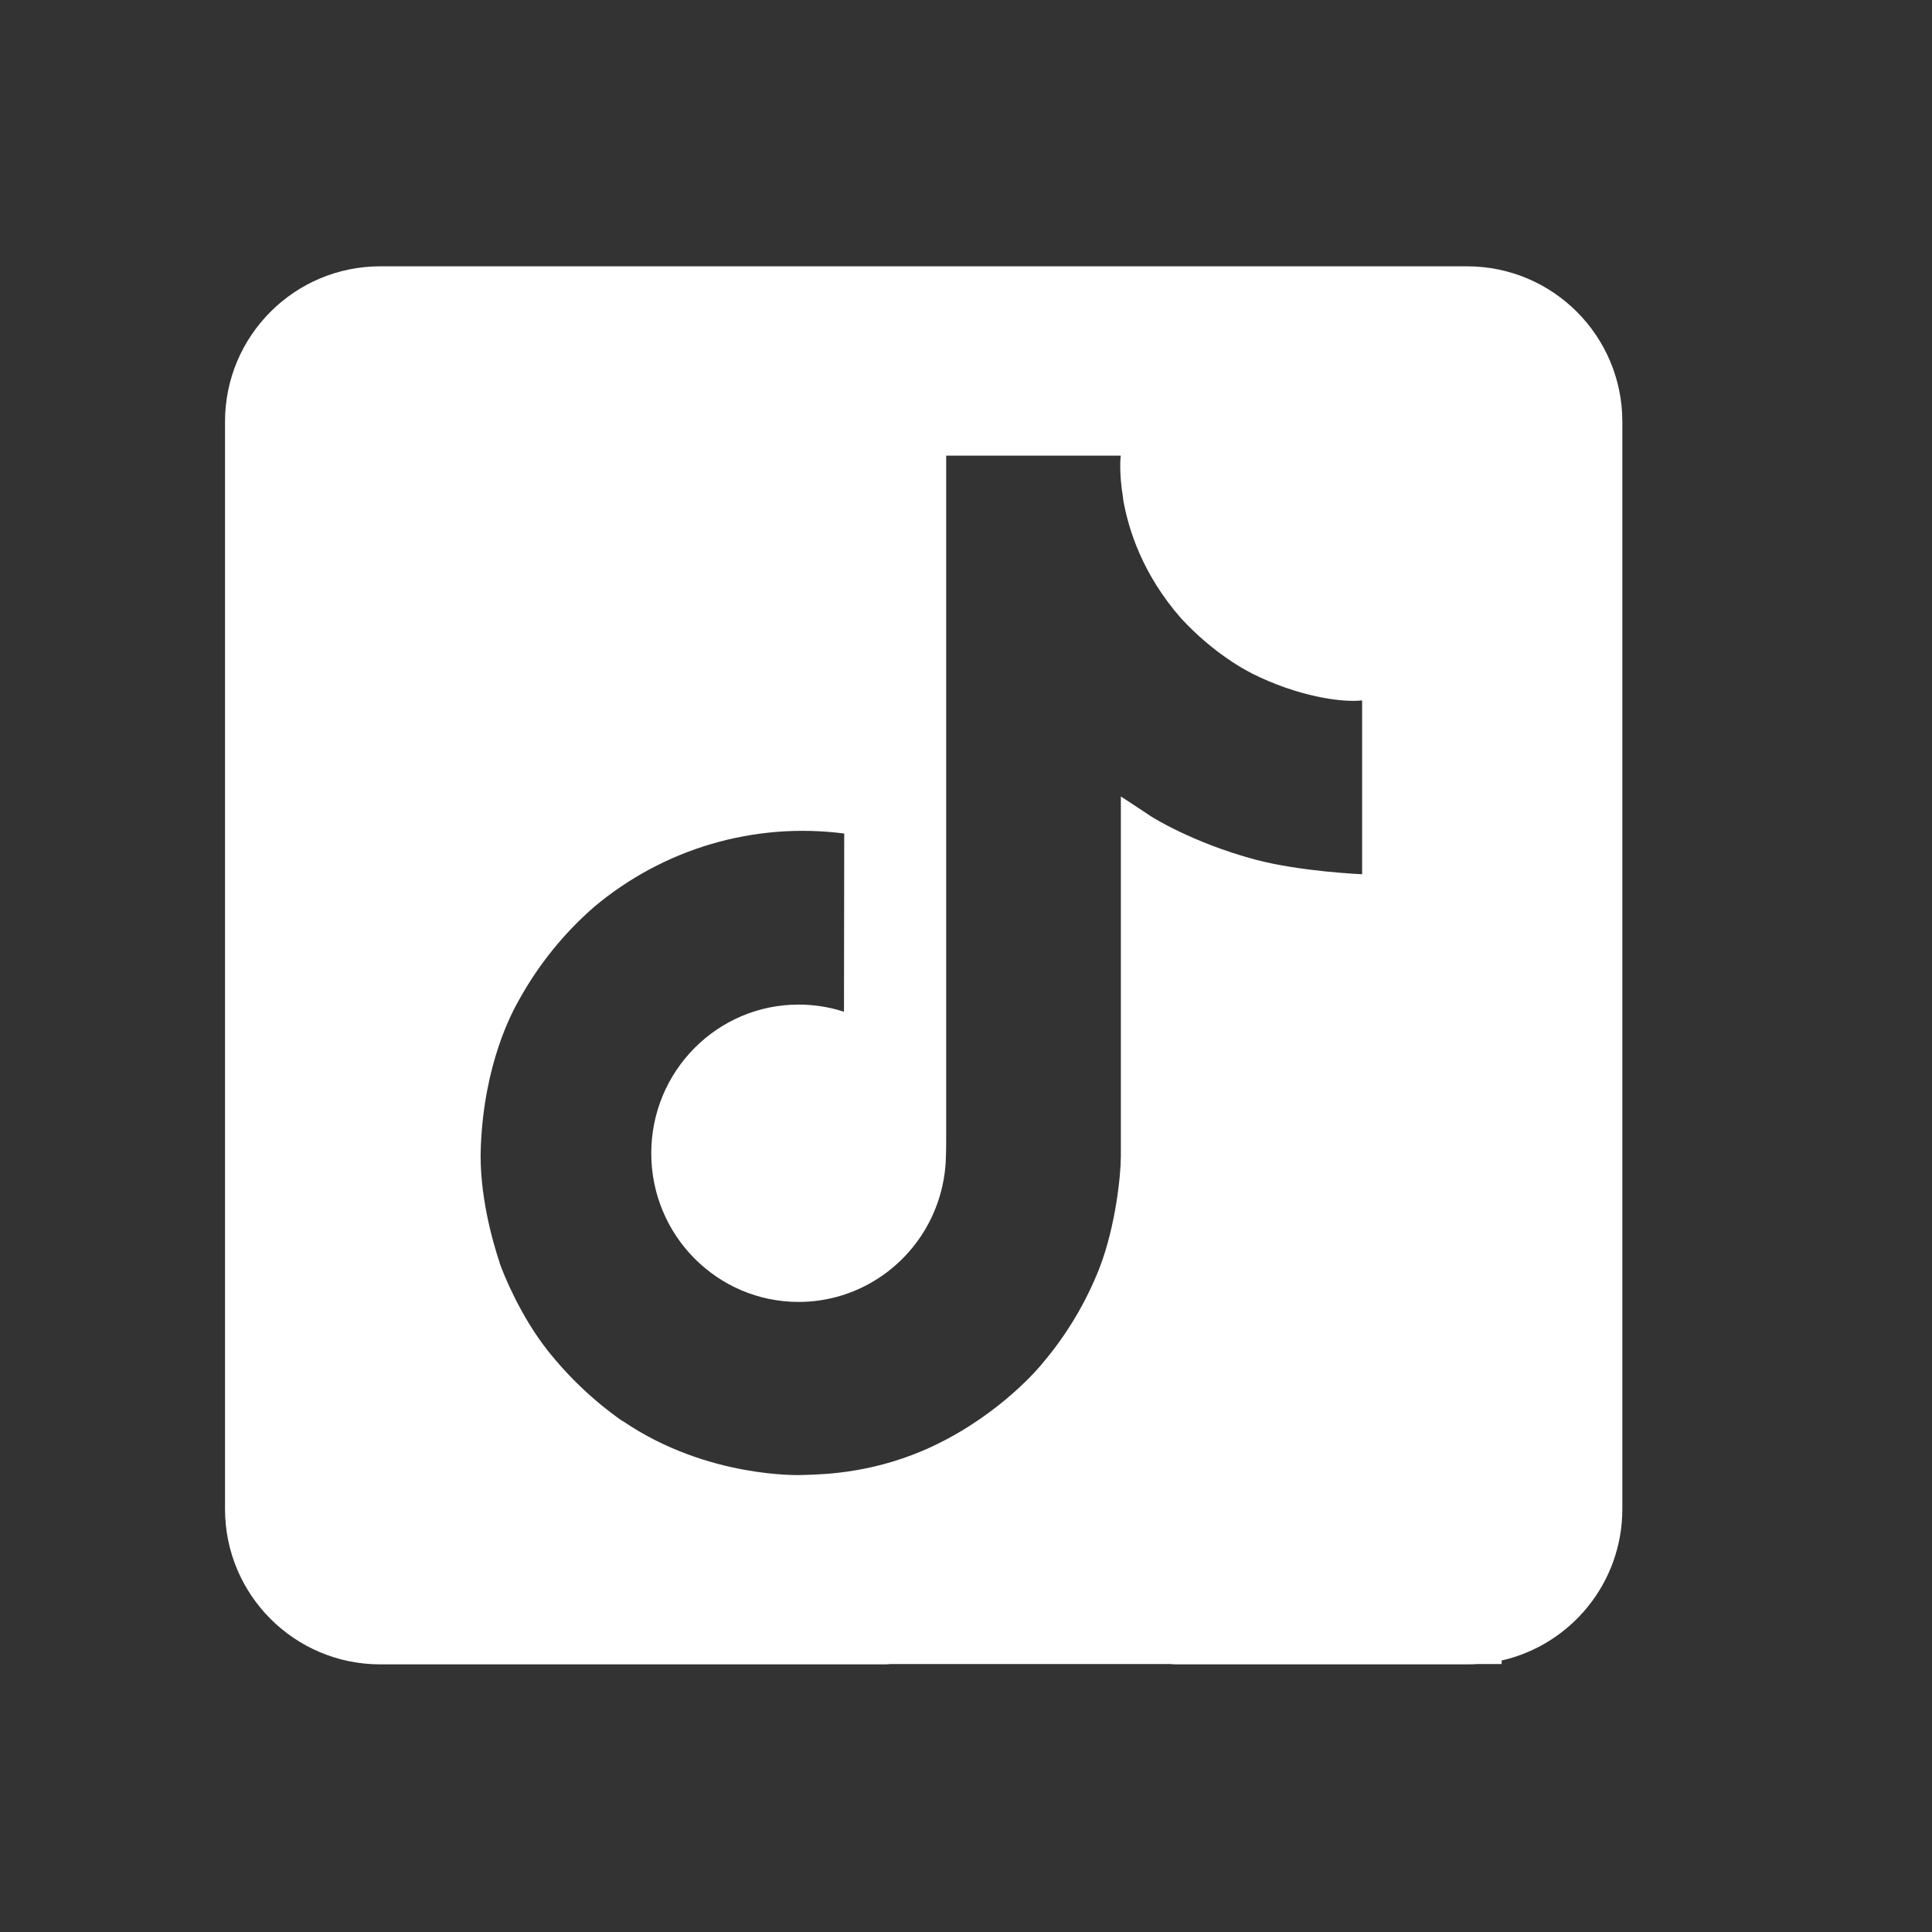 <svg width="32" height="32" viewBox="0 0 32 32" fill="none" xmlns="http://www.w3.org/2000/svg">
<rect x="0" y="0" width="32" height="32" fill="#333333" stroke="none"/>
<g clip-path="url(#clip0_3041_2209)">
<g clip-path="url(#clip1_3041_2209)">
<path fill-rule="evenodd" clip-rule="evenodd" d="M26.871 24.994C26.871 26.219 26.017 27.243 24.872 27.503V27.562H24.469C24.413 27.566 24.357 27.567 24.299 27.567H19.478C19.449 27.567 19.421 27.566 19.393 27.562H14.741C14.713 27.566 14.685 27.567 14.656 27.567H6.298C4.878 27.567 3.727 26.415 3.727 24.994V6.984C3.727 5.563 4.878 4.411 6.298 4.411H24.299C25.72 4.411 26.871 5.563 26.871 6.984V24.994ZM20.411 10.964C20.518 11.034 20.629 11.099 20.743 11.158C21.483 11.528 22.205 11.64 22.561 11.601V14.48C22.561 14.48 21.546 14.438 20.792 14.238C19.741 13.956 19.067 13.523 19.067 13.523C19.067 13.523 18.6 13.213 18.565 13.192V19.141C18.565 19.472 18.478 20.299 18.216 20.989C17.986 21.579 17.658 22.125 17.246 22.605C17.246 22.605 16.6 23.407 15.466 23.946C14.521 24.395 13.679 24.419 13.345 24.429C13.318 24.43 13.294 24.431 13.274 24.431C13.274 24.431 11.721 24.494 10.32 23.54L10.313 23.533V23.54C9.84 23.209 9.418 22.809 9.06 22.355C8.617 21.788 8.345 21.116 8.275 20.919V20.912C8.163 20.577 7.929 19.768 7.964 18.987C8.02 17.61 8.481 16.762 8.603 16.551C8.924 15.972 9.343 15.454 9.842 15.02C10.411 14.542 11.073 14.187 11.785 13.978C12.498 13.769 13.246 13.71 13.983 13.806L13.979 16.758C13.737 16.679 13.483 16.639 13.228 16.639C11.88 16.639 10.787 17.741 10.787 19.102C10.787 20.462 11.88 21.564 13.228 21.564C13.648 21.564 14.06 21.455 14.425 21.247C14.775 21.048 15.071 20.765 15.286 20.425C15.502 20.084 15.63 19.695 15.661 19.293V19.287C15.663 19.278 15.663 19.27 15.663 19.262C15.663 19.255 15.664 19.249 15.664 19.243C15.665 19.231 15.665 19.219 15.665 19.207C15.672 19.06 15.672 18.911 15.672 18.76V7.547H18.565C18.56 7.547 18.53 7.825 18.603 8.254H18.6C18.687 8.771 18.924 9.511 19.56 10.239C19.813 10.514 20.099 10.758 20.411 10.964Z" fill="white"/>
</g>
</g>
<defs>
<clipPath id="clip0_3041_2209">
<rect width="30.891" height="30.891" fill="white" transform="translate(0.633 0.536)"/>
</clipPath>
<clipPath id="clip1_3041_2209">
<rect width="30.875" height="30.875" fill="white" transform="translate(0.633 0.552)"/>
</clipPath>
</defs>
</svg>
